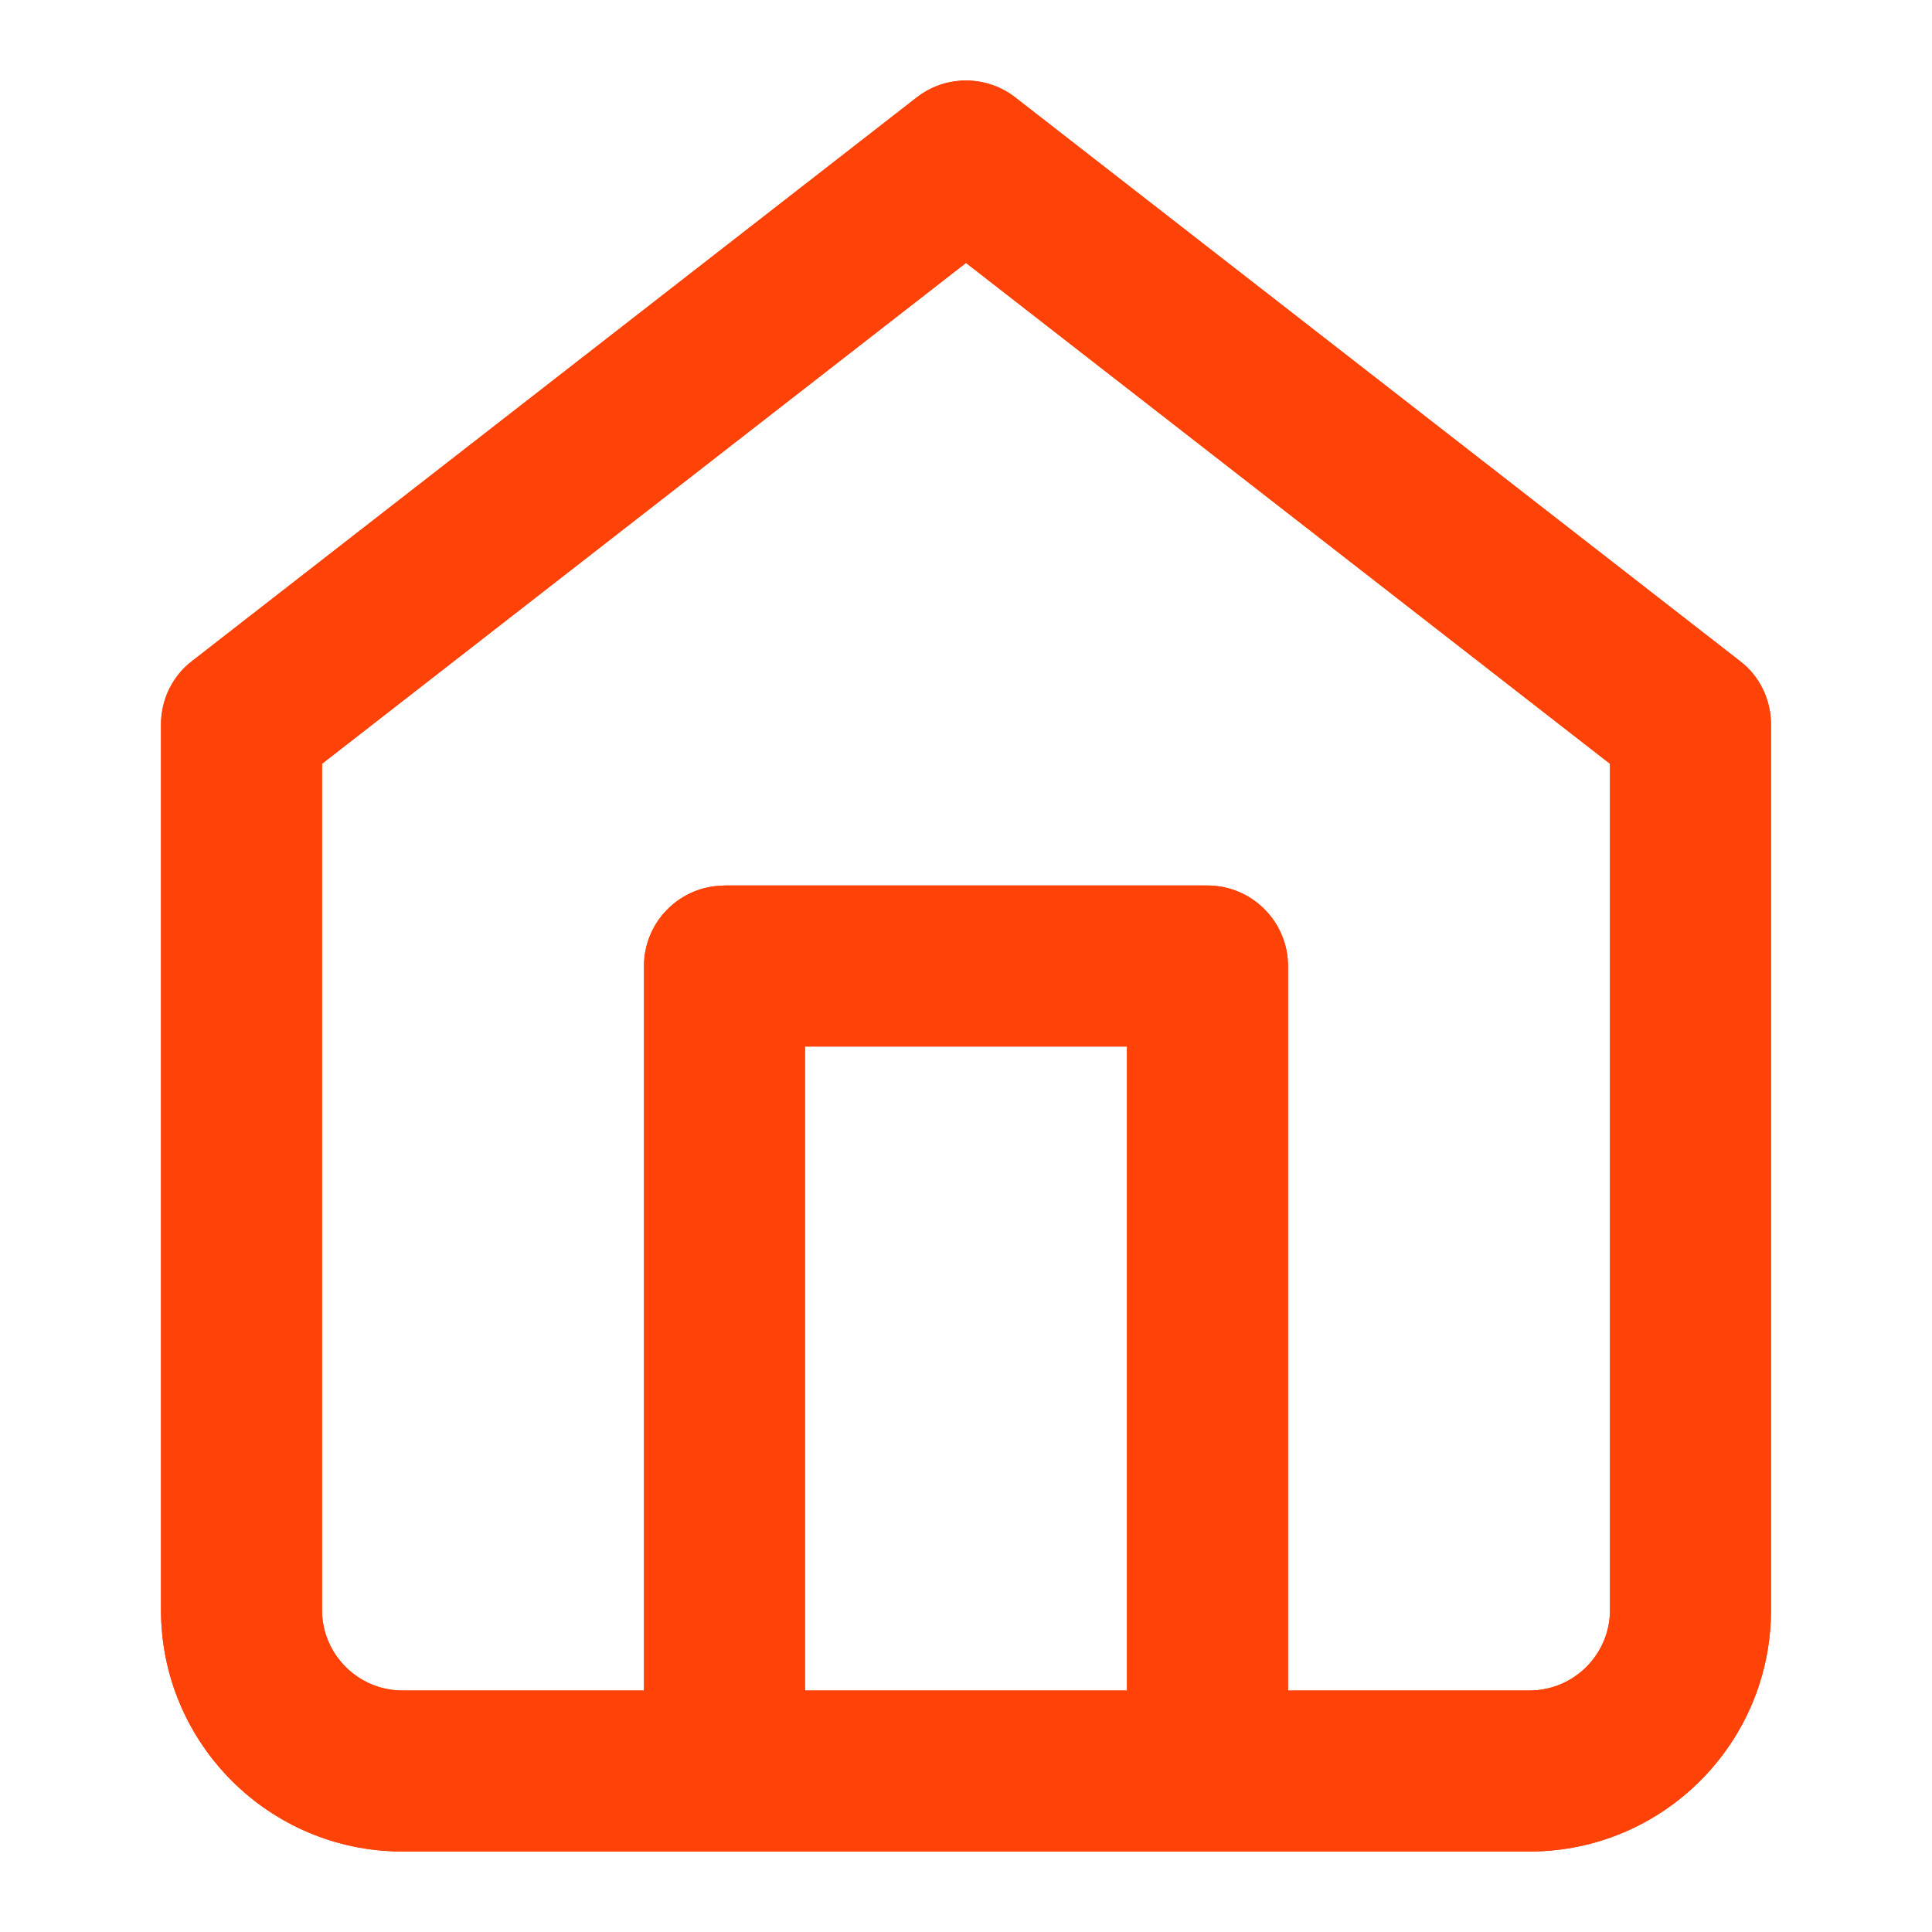 <?xml version="1.0" encoding="UTF-8"?>
<svg xmlns="http://www.w3.org/2000/svg" xmlns:xlink="http://www.w3.org/1999/xlink" width="24pt" height="24pt" viewBox="0 0 24 24" version="1.1">
<defs>
<clipPath id="clip1">
  <path d="M 2 1 L 22 1 L 22 23 L 2 23 Z M 2 1 "/>
</clipPath>
<clipPath id="clip2">
  <path d="M 5 23 C 3.344 23 2 21.656 2 20 L 2 9 C 2 8.691 2.141 8.398 2.387 8.211 L 11.387 1.211 C 11.746 0.93 12.254 0.93 12.613 1.211 L 21.613 8.211 C 21.859 8.398 22 8.691 22 9 L 22 20 C 22 21.656 20.656 23 19 23 Z M 12 3.266 L 4 9.488 L 4 20 C 4 20.551 4.449 21 5 21 L 8 21 L 8 12 C 8 11.488 8.387 11.066 8.883 11.008 L 9 11 L 15 11 C 15.551 11 16 11.449 16 12 L 16 21 L 19 21 C 19.551 21 20 20.551 20 20 L 20 9.488 Z M 14 13 L 10 13 L 10 21 L 14 21 Z M 14 13 "/>
</clipPath>
<clipPath id="clip4">
  <path d="M 3 22 C 1.344 22 0 20.656 0 19 L 0 8 C 0 7.691 0.141 7.398 0.387 7.211 L 9.387 0.211 C 9.746 -0.07 10.254 -0.07 10.613 0.211 L 19.613 7.211 C 19.859 7.398 20 7.691 20 8 L 20 19 C 20 20.656 18.656 22 17 22 Z M 10 2.266 L 2 8.488 L 2 19 C 2 19.551 2.449 20 3 20 L 6 20 L 6 11 C 6 10.488 6.387 10.066 6.883 10.008 L 7 10 L 13 10 C 13.551 10 14 10.449 14 11 L 14 20 L 17 20 C 17.551 20 18 19.551 18 19 L 18 8.488 Z M 12 12 L 8 12 L 8 20 L 12 20 Z M 12 12 "/>
</clipPath>
<clipPath id="clip3">
  <rect x="0" y="0" width="20" height="22"/>
</clipPath>
<g id="surface5" clip-path="url(#clip3)">
<g clip-path="url(#clip4)" clip-rule="nonzero">
<rect x="0" y="0" width="20" height="22" style="fill:#ff4208;fill-opacity:1;stroke:none;"/>
<rect x="0" y="0" width="20" height="22" style="fill:#ff4208;fill-opacity:1;stroke:none;"/>
</g>
</g>
</defs>
<g id="surface1">
<g clip-path="url(#clip1)" clip-rule="nonzero">
<g clip-path="url(#clip2)" clip-rule="nonzero">
<use xlink:href="#surface5" transform="matrix(1,0,0,1,2,1)"/>
</g>
</g>
</g>
</svg>

